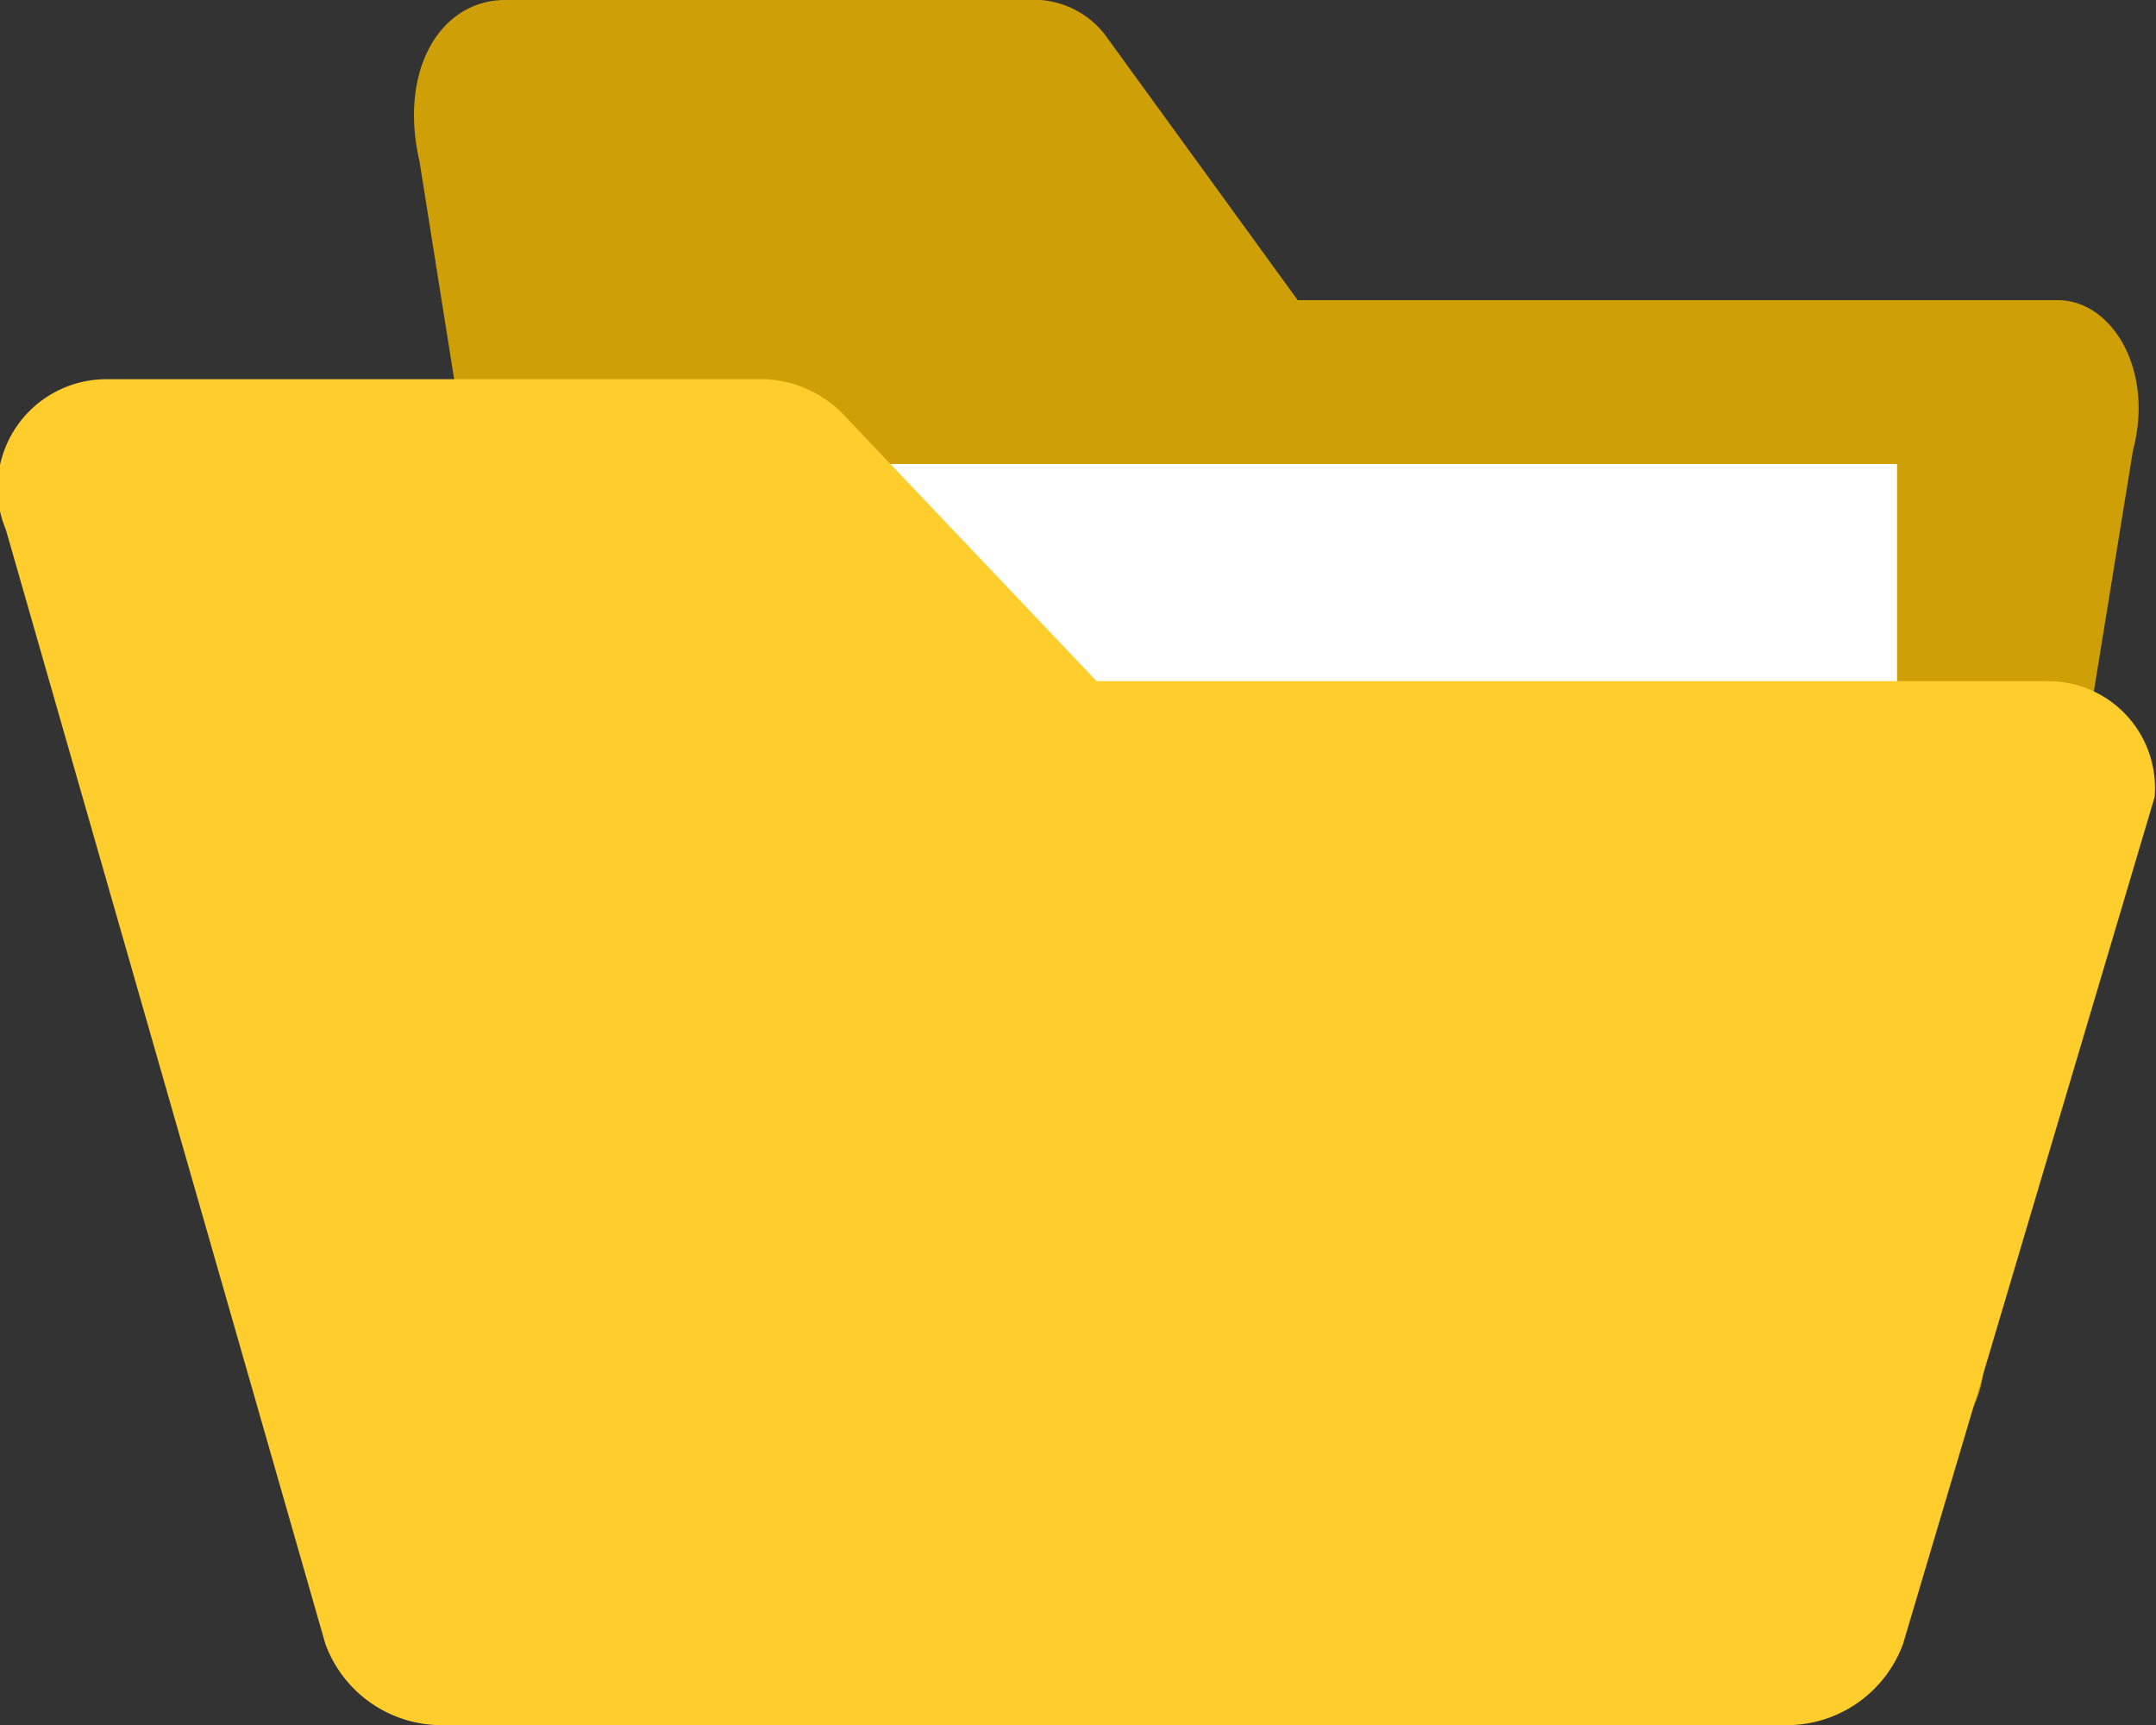 <svg xmlns="http://www.w3.org/2000/svg" width="30.75" height="24.6" viewBox="0 0 30.75 24.6">
  <rect x="0" y="0" width="30.75" height="24.6" fill="#333333" stroke="none"/>
  <g id="黄色文件夹" transform="translate(0)">
    <path id="路径_406" data-name="路径 406" style="fill: #ce9f06;" class="cls-1" d="M269.187,4.28H258.341L255.592.494A1.286,1.286,0,0,0,254.676,0h-7.638c-.916,0-1.526.988-1.221,2.305l2.749,17.288a1.486,1.486,0,0,0,1.375,1.317h16.8a1.513,1.513,0,0,0,1.375-1.316l2.139-13.173c.305-1.153-.305-2.14-1.07-2.14Z" transform="translate(-239.833)"/>
    <path id="路径_407" data-name="路径 407" style="fill: #fff;" class="cls-2" d="M358.4,286.514V275.456h18.45v11.058Z" transform="translate(-349.793 -268.839)"/>
    <path id="路径_408" data-name="路径 408" style=" fill: #ffcd2c;" class="cls-3" d="M29.158,229.582H15.641l-3.615-3.806a1.656,1.656,0,0,0-1.1-.5H1.5a1.552,1.552,0,0,0-1.415,2.15L4.64,243.31a1.766,1.766,0,0,0,1.728,1.159H25.413a1.768,1.768,0,0,0,1.729-1.157l3.588-12.076a1.523,1.523,0,0,0-1.572-1.653Z" transform="translate(0 -219.868)"/>
  </g>
</svg>
